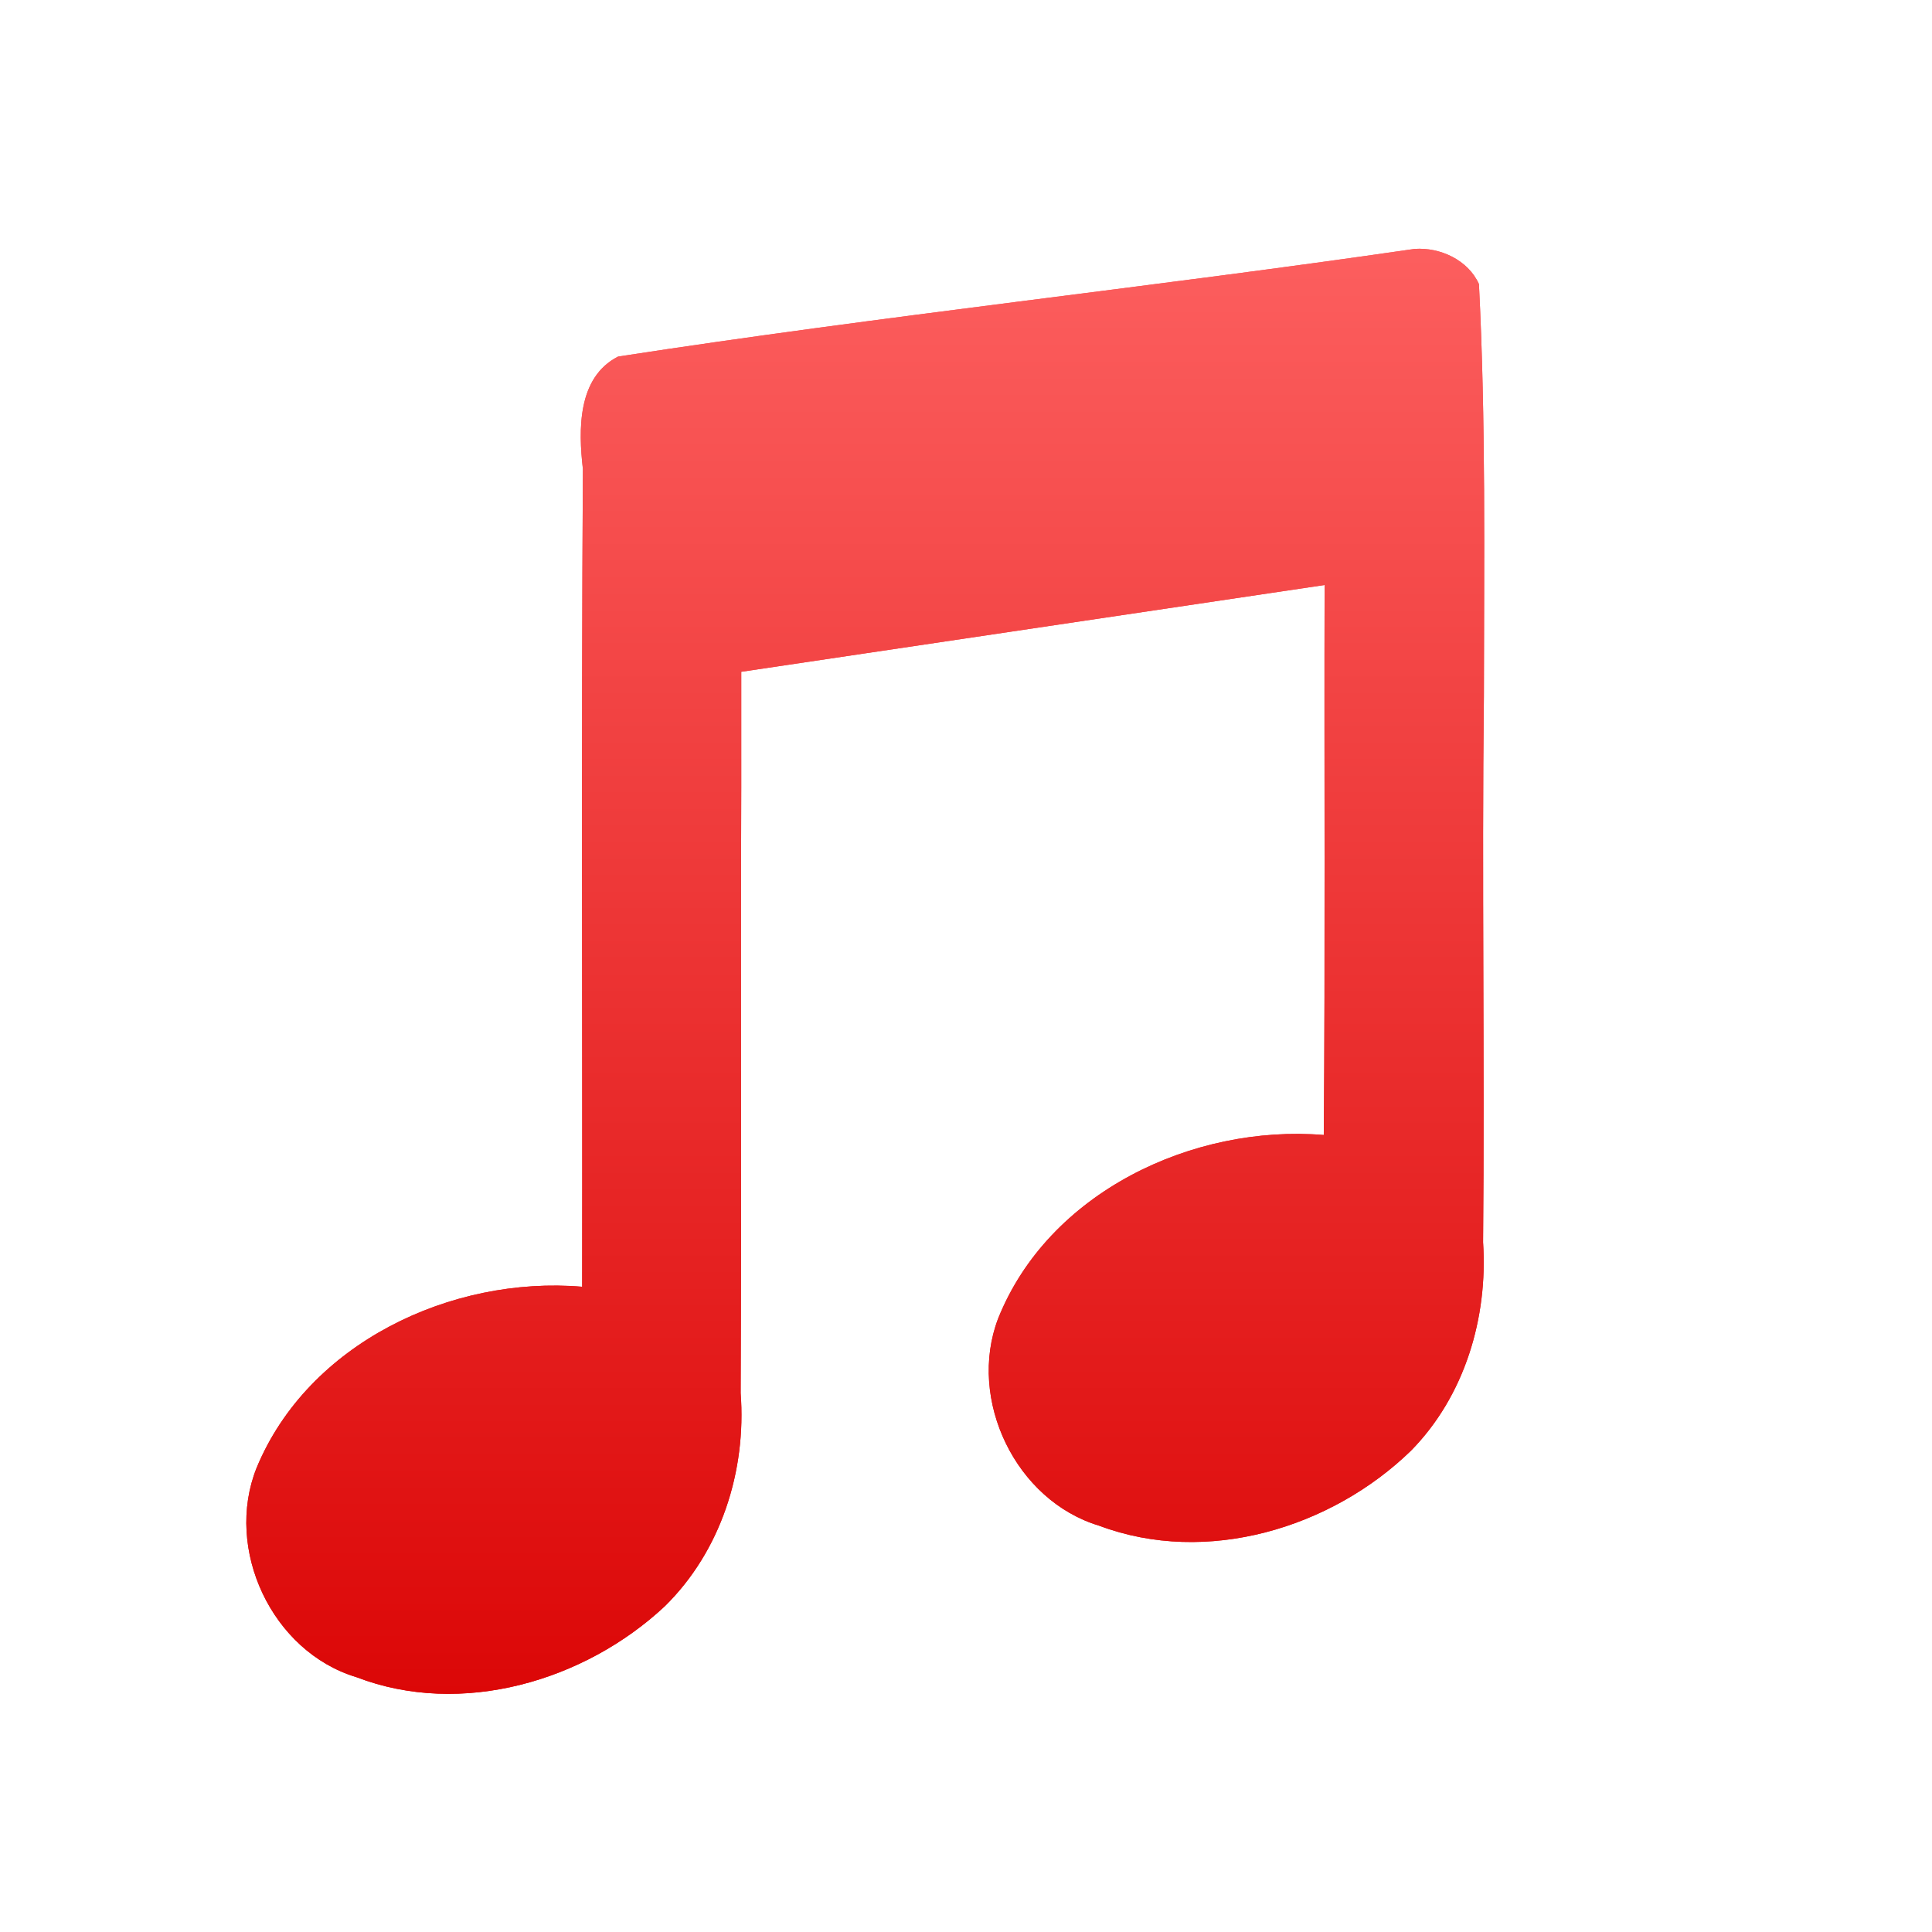 <svg xmlns="http://www.w3.org/2000/svg" xmlns:xlink="http://www.w3.org/1999/xlink" width="64" height="64" viewBox="0 0 64 64" version="1.1">
<defs> <linearGradient id="linear0" gradientUnits="userSpaceOnUse" x1="0" y1="0" x2="0" y2="1" gradientTransform="matrix(55.992,0,0,56,4.004,4)"> <stop offset="0" style="stop-color:#ff6666;stop-opacity:1;"/> <stop offset="1" style="stop-color:#d90000;stop-opacity:1;"/> </linearGradient> </defs>
<g id="surface1">
<path style=" stroke:none;fill-rule:nonzero;fill:url(#linear0);fill-opacity:1;" d="M 46.855 8.246 C 38.074 9.523 29.238 10.461 20.473 11.812 C 19.125 12.504 19.16 14.238 19.309 15.535 C 19.254 24.566 19.297 33.594 19.285 42.625 C 14.945 42.258 10.207 44.496 8.5 48.625 C 7.422 51.316 9.004 54.715 11.809 55.559 C 15.285 56.895 19.371 55.688 22.02 53.211 C 23.883 51.383 24.73 48.723 24.535 46.148 C 24.566 39.457 24.531 32.773 24.555 26.09 L 24.555 22.254 L 43.879 19.379 C 43.863 25.449 43.902 31.523 43.852 37.598 C 39.496 37.242 34.727 39.508 33.062 43.684 C 32.043 46.363 33.641 49.711 36.418 50.543 C 39.969 51.875 44.102 50.621 46.742 48.055 C 48.523 46.242 49.293 43.648 49.129 41.152 C 49.184 35.121 49.086 29.086 49.156 23.051 C 49.16 18.512 49.223 13.953 48.992 9.41 C 48.633 8.613 47.707 8.184 46.855 8.246 "/>
<path style=" stroke:none;fill-rule:nonzero;fill:url(#linear0);fill-opacity:1;" d="M 46.855 8.246 C 38.074 9.523 29.238 10.461 20.473 11.812 C 19.125 12.504 19.16 14.238 19.309 15.535 C 19.254 24.566 19.297 33.594 19.285 42.625 C 14.945 42.258 10.207 44.496 8.5 48.625 C 7.422 51.316 9.004 54.715 11.809 55.559 C 15.285 56.895 19.371 55.688 22.02 53.211 C 23.883 51.383 24.73 48.723 24.535 46.148 C 24.566 39.457 24.531 32.773 24.555 26.09 L 24.555 22.254 L 43.879 19.379 C 43.863 25.449 43.902 31.523 43.852 37.598 C 39.496 37.242 34.727 39.508 33.062 43.684 C 32.043 46.363 33.641 49.711 36.418 50.543 C 39.969 51.875 44.102 50.621 46.742 48.055 C 48.523 46.242 49.293 43.648 49.129 41.152 C 49.184 35.121 49.086 29.086 49.156 23.051 C 49.16 18.512 49.223 13.953 48.992 9.41 C 48.633 8.613 47.707 8.184 46.855 8.246 "/>
</g>
</svg>
